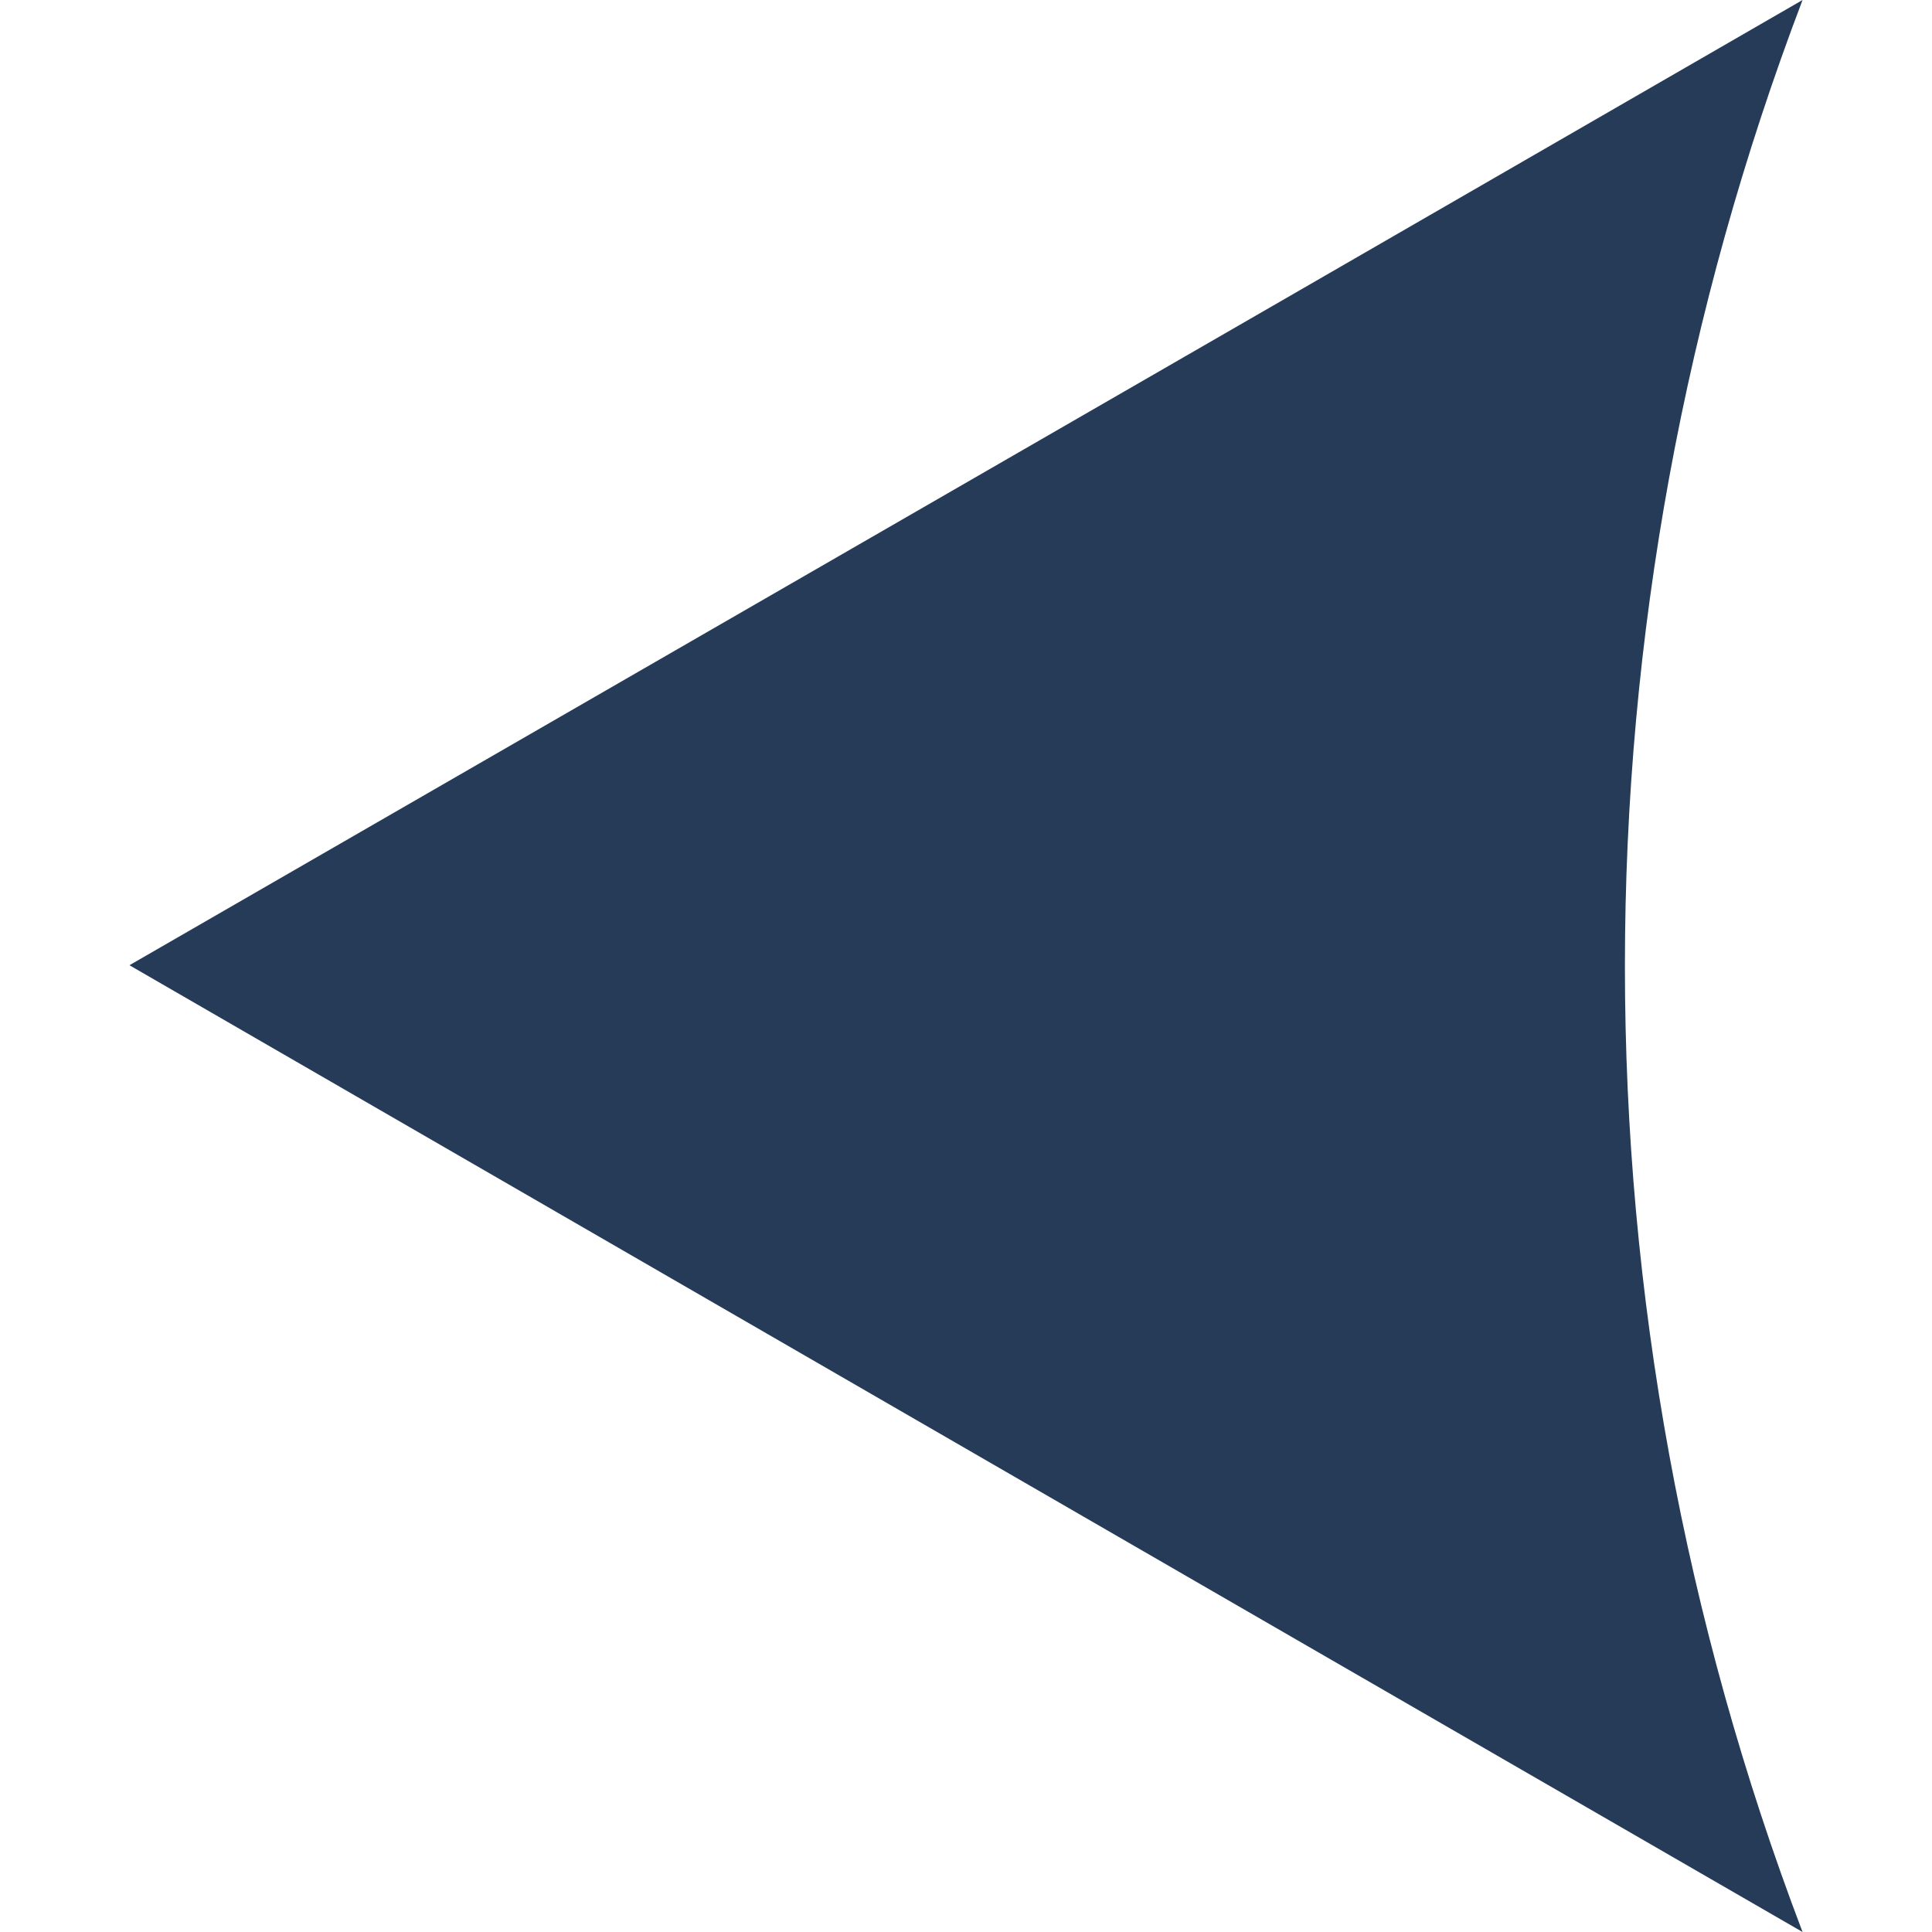 <?xml version="1.0" encoding="utf-8"?>
<!-- Generator: Adobe Illustrator 23.1.1, SVG Export Plug-In . SVG Version: 6.00 Build 0)  -->
<svg version="1.1" id="Layer_1" xmlns="http://www.w3.org/2000/svg" xmlns:xlink="http://www.w3.org/1999/xlink" x="0px" y="0px"
	 viewBox="0 0 500 500" style="enable-background:new 0 0 500 500;" xml:space="preserve">
<style type="text/css">
	.st0{fill:#253B58;}
</style>
<path id="Path_12" class="st0" d="M331.8,422.2L466.5,500c-61.3-161-61.3-339,0-500L331.9,77.7L33.5,249.8L331.8,422.2z"/>
</svg>

